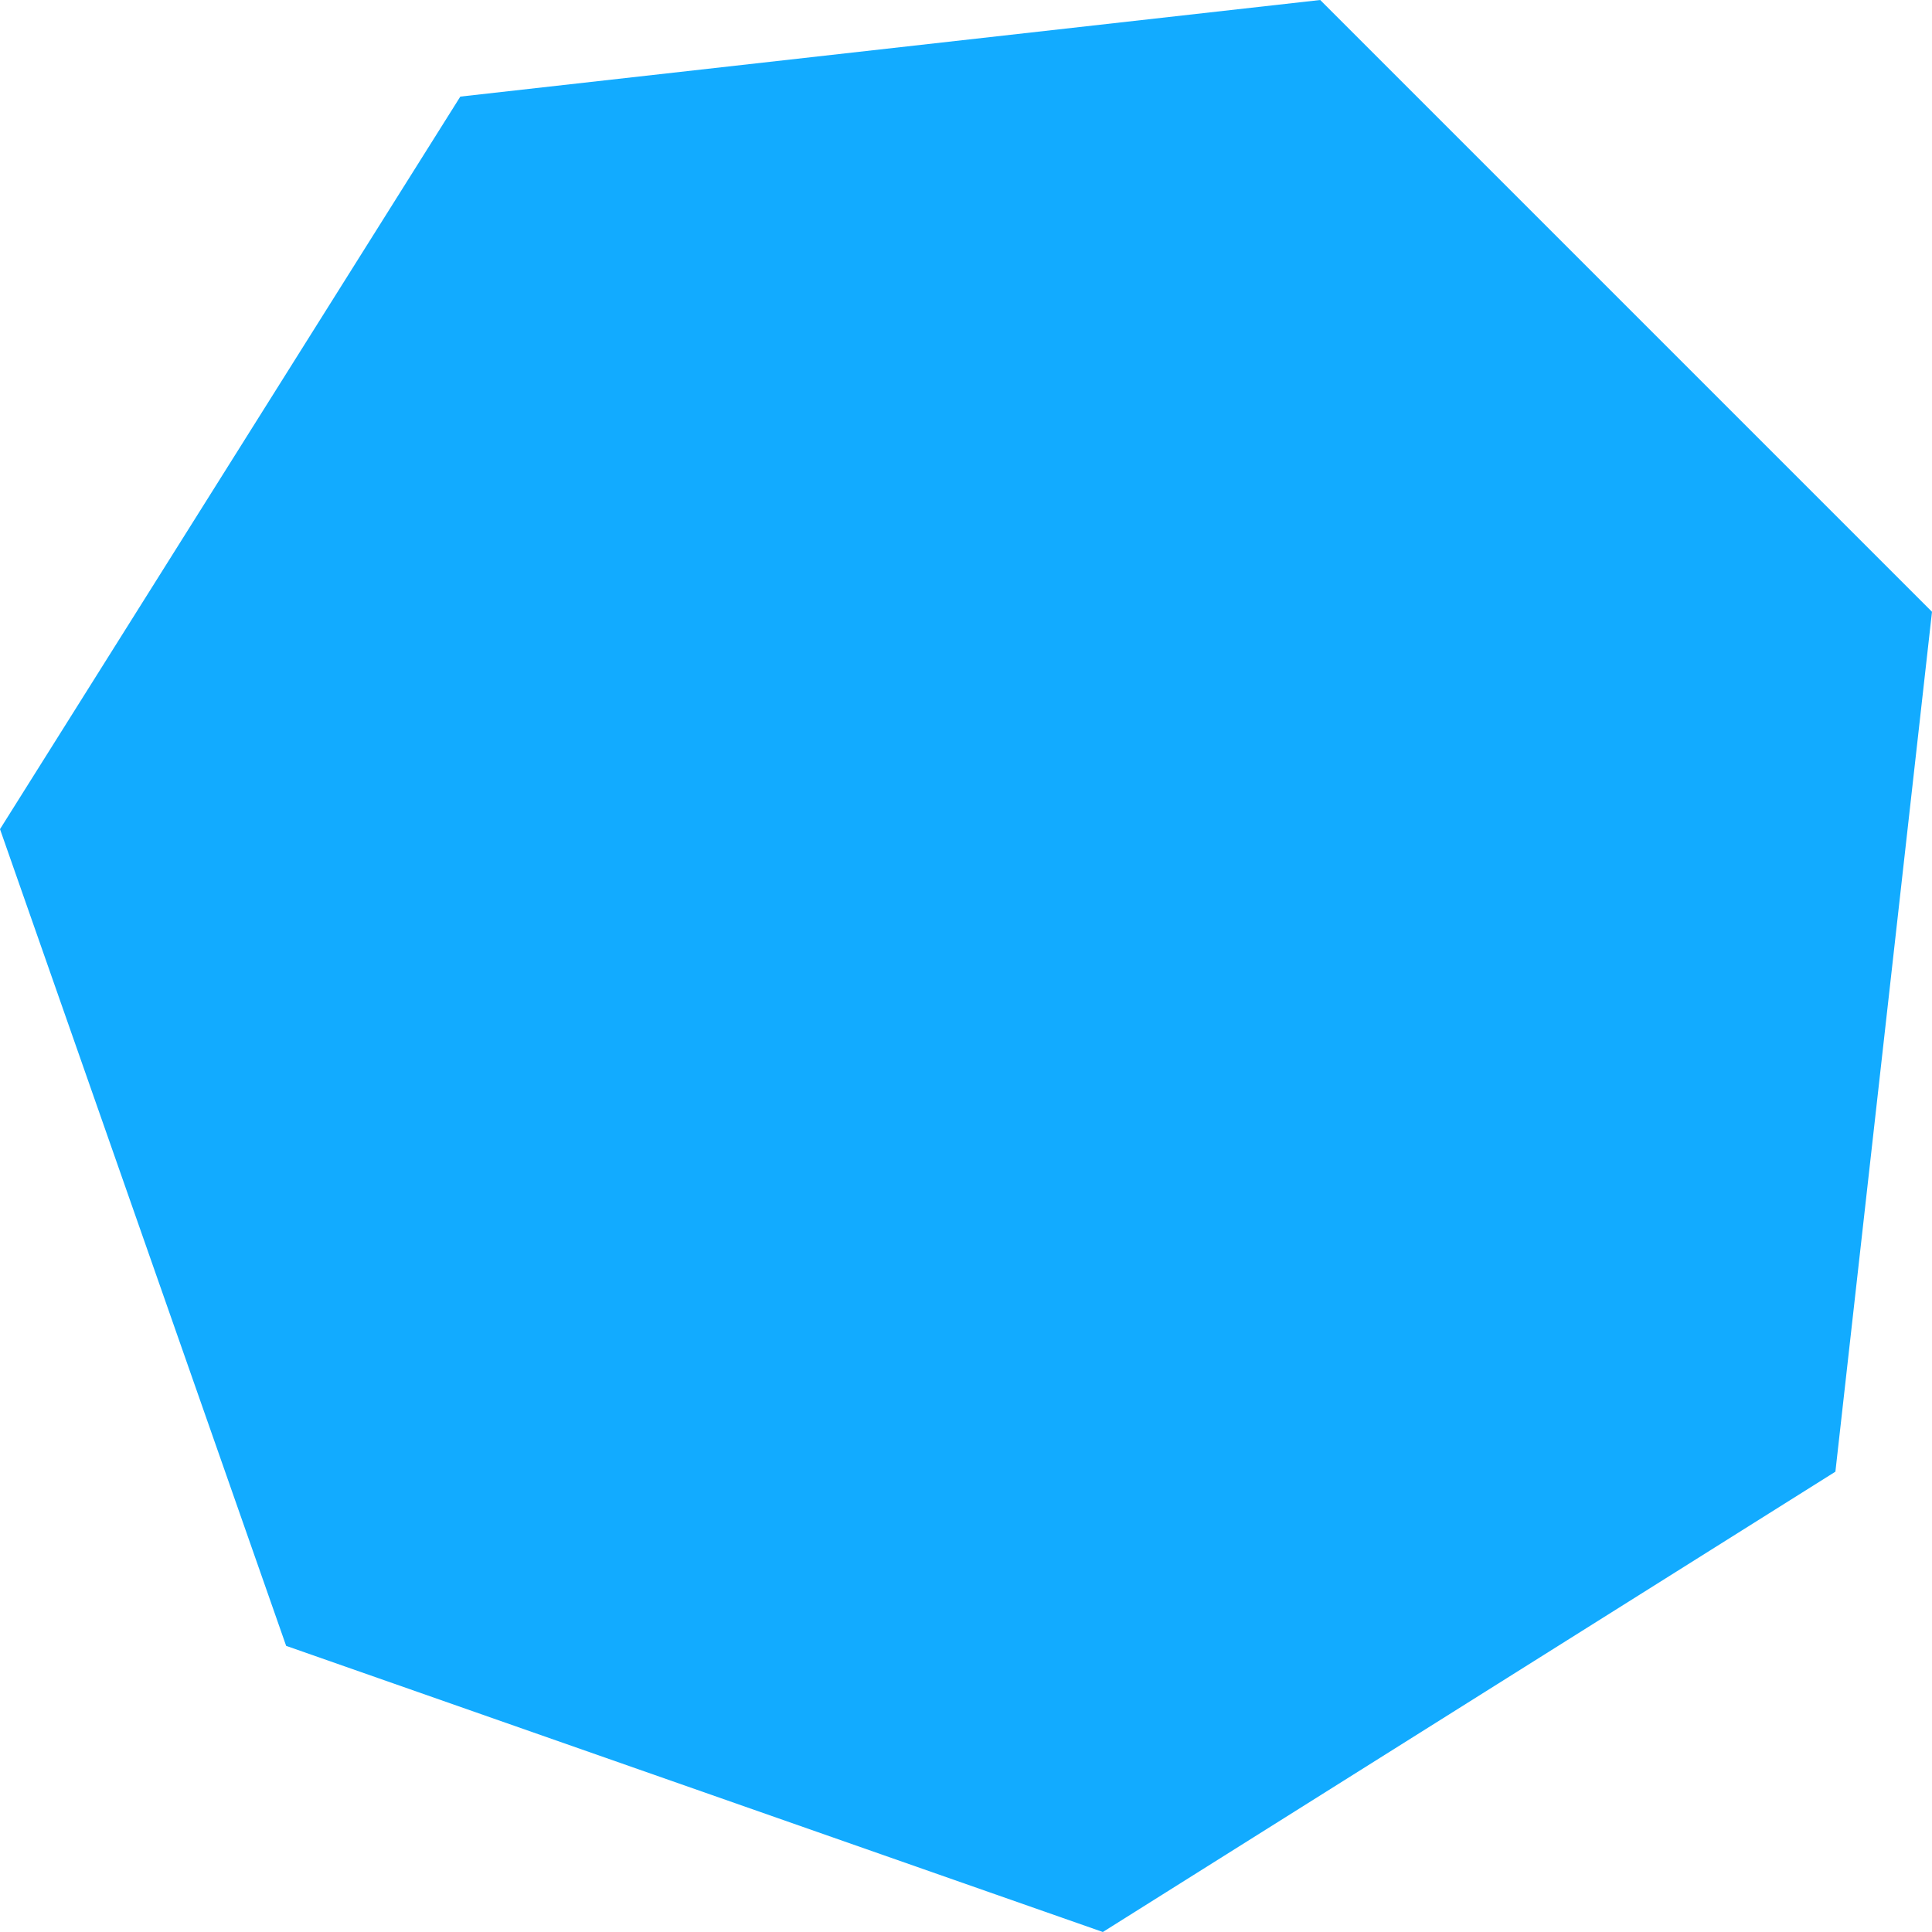 <?xml version="1.0" encoding="utf-8"?>
<!-- Generator: Adobe Illustrator 21.1.0, SVG Export Plug-In . SVG Version: 6.00 Build 0)  -->
<svg version="1.0" id="Layer_1" xmlns="http://www.w3.org/2000/svg" xmlns:xlink="http://www.w3.org/1999/xlink" x="0px" y="0px"
	 viewBox="0 0 264 264" style="enable-background:new 0 0 264 264;" xml:space="preserve">
<style type="text/css">
	.st0{fill:#12ABFF;}
</style>
<path class="st0" d="M39.1,224.9L150.7,264l100.1-62.9L264,83.6L180.4,0L62.9,13.2L0,113.3L39.1,224.9z"/>
</svg>
